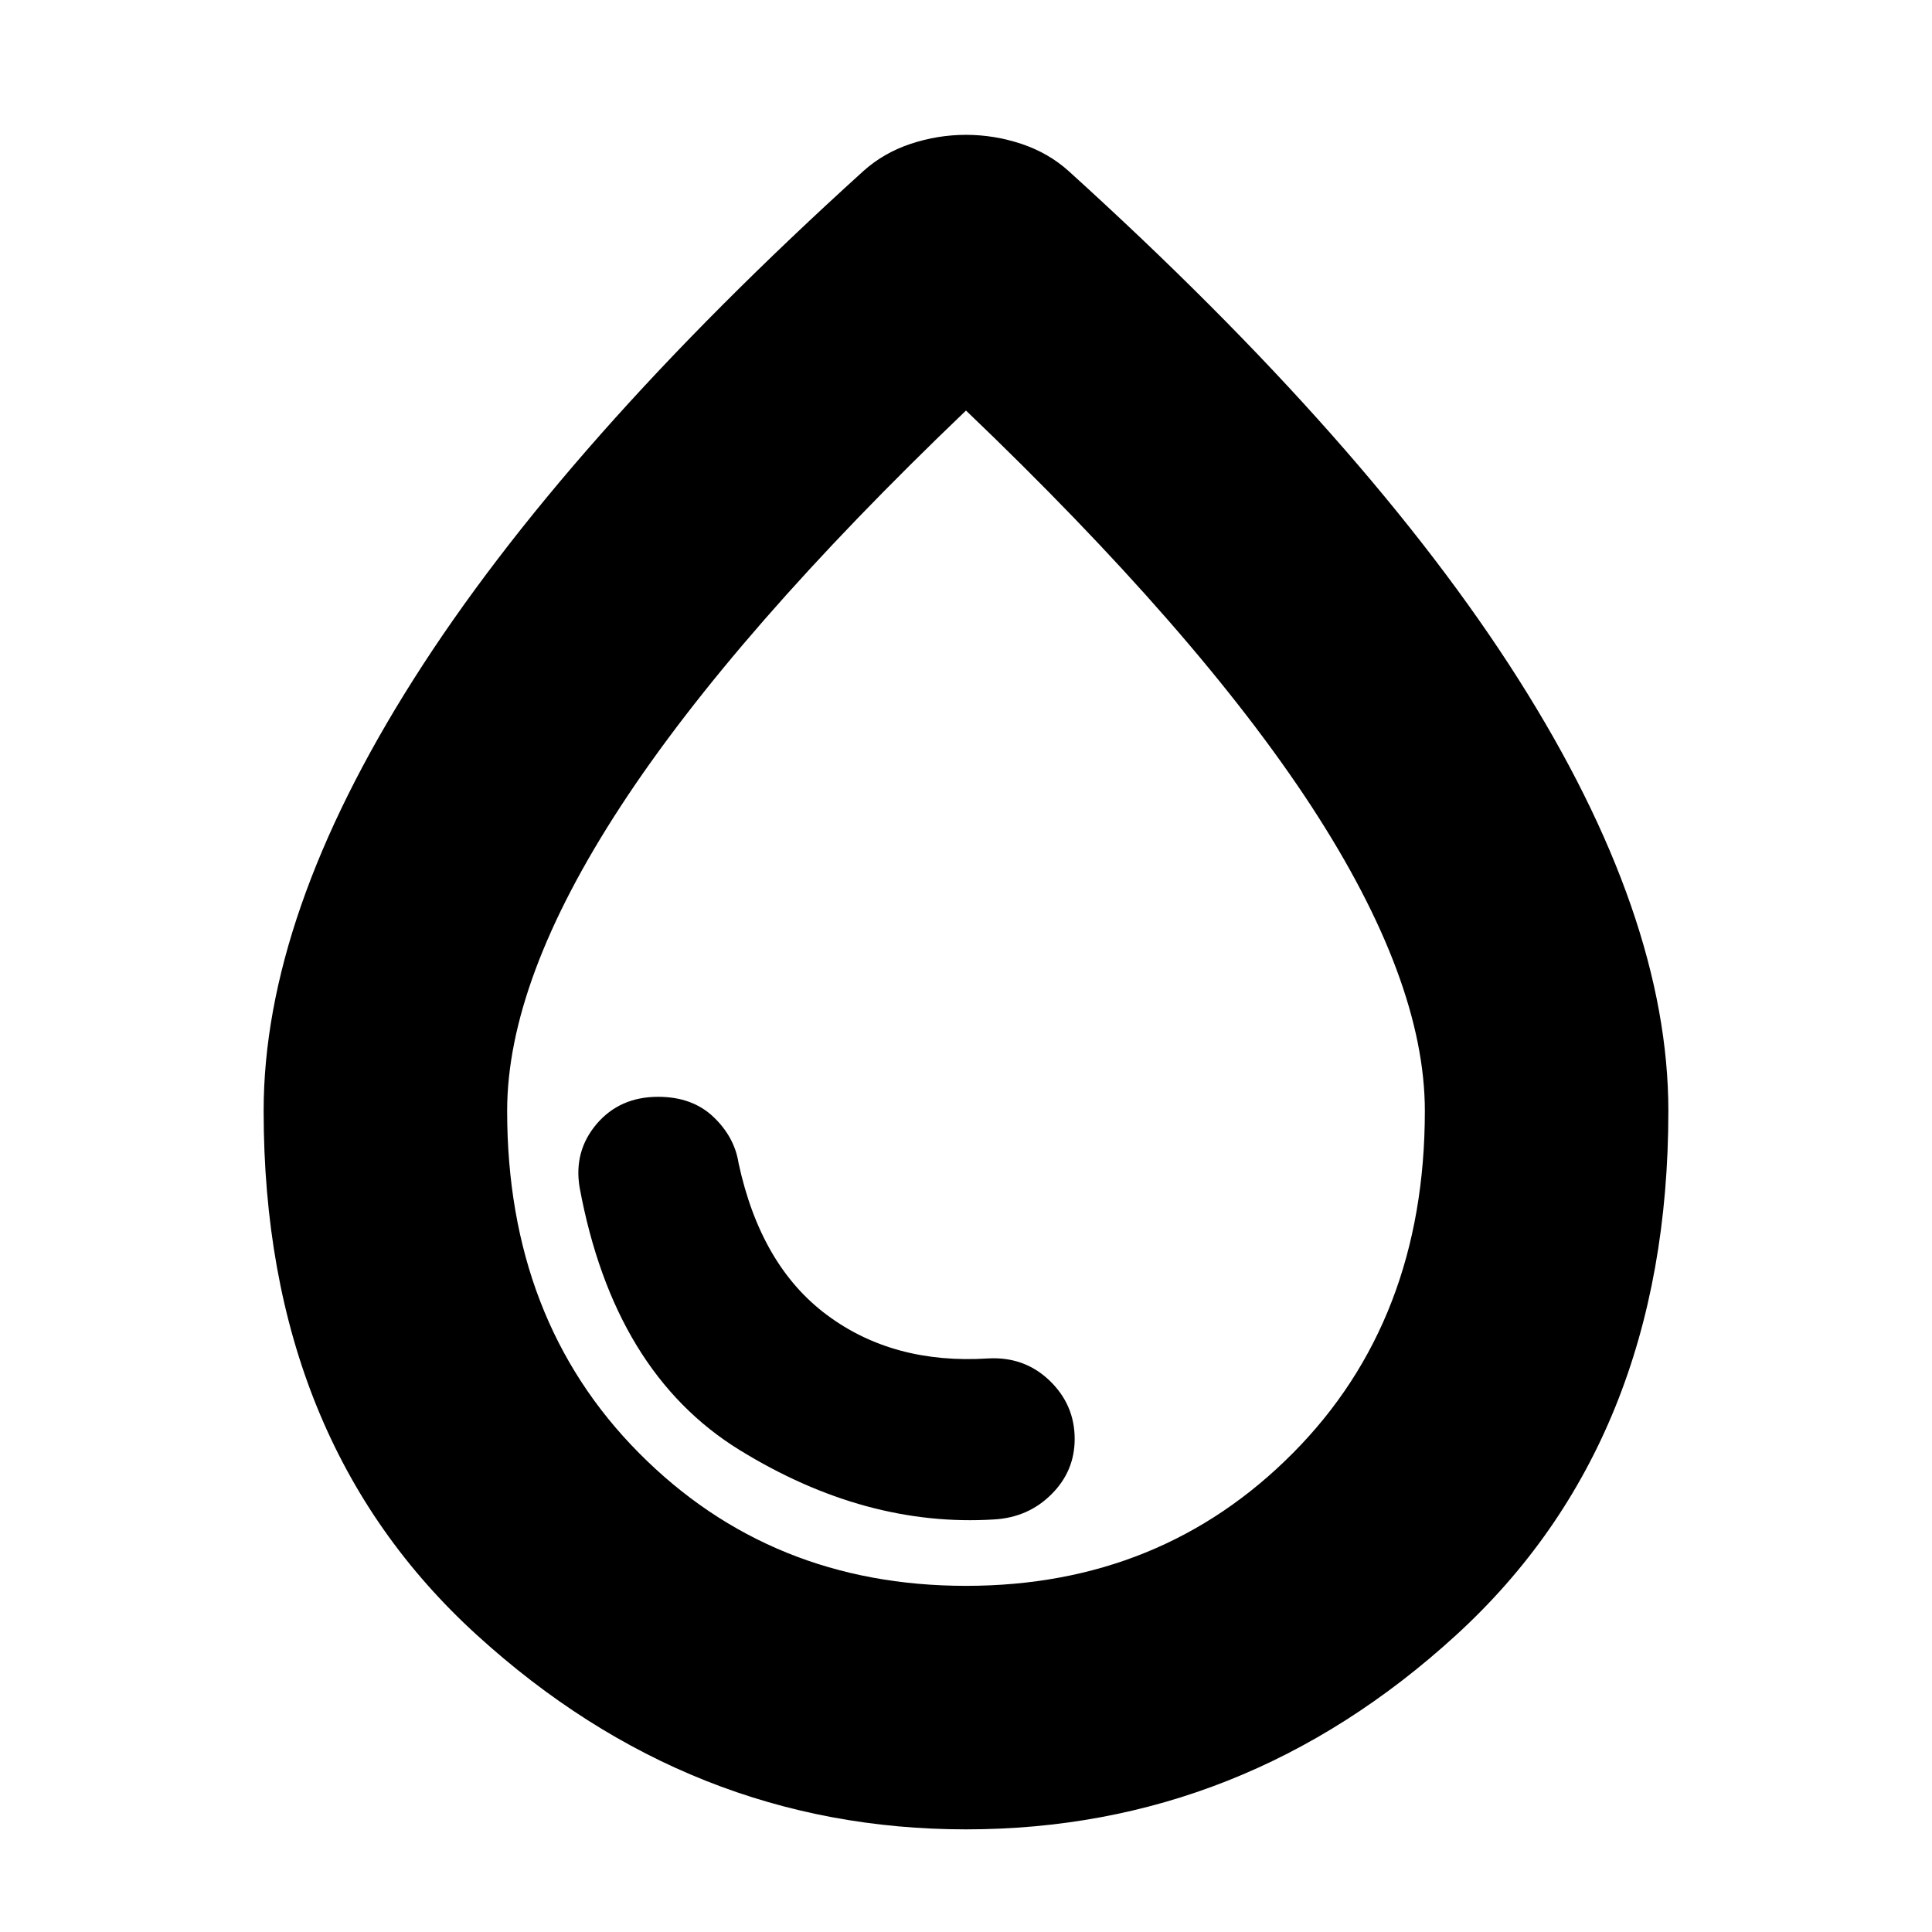 <svg xmlns="http://www.w3.org/2000/svg" height="24" width="24"><path d="M12 22.725q-3.425 0-6.075-2.413-2.65-2.412-2.65-6.512 0-2.425 1.863-5.362Q7 5.5 10.725 2.125q.25-.225.587-.338.338-.112.688-.112.35 0 .688.112.337.113.587.338Q17 5.5 18.863 8.438q1.862 2.937 1.862 5.362 0 4.1-2.637 6.512Q15.45 22.725 12 22.725Zm0-3.025q2.425 0 4.062-1.65Q17.7 16.4 17.7 13.8q0-1.625-1.412-3.788Q14.875 7.85 12 5.1q-2.875 2.75-4.287 4.912Q6.3 12.175 6.3 13.8q0 2.6 1.638 4.25Q9.575 19.7 12 19.7Zm0-5.95Zm.35 5.125q.425-.025.712-.313.288-.287.288-.687 0-.425-.312-.725-.313-.3-.763-.275-1.175.075-2-.538-.825-.612-1.1-1.887-.05-.325-.312-.575-.263-.25-.688-.25-.475 0-.763.337-.287.338-.212.788.425 2.3 1.988 3.263 1.562.962 3.162.862Z"/></svg>